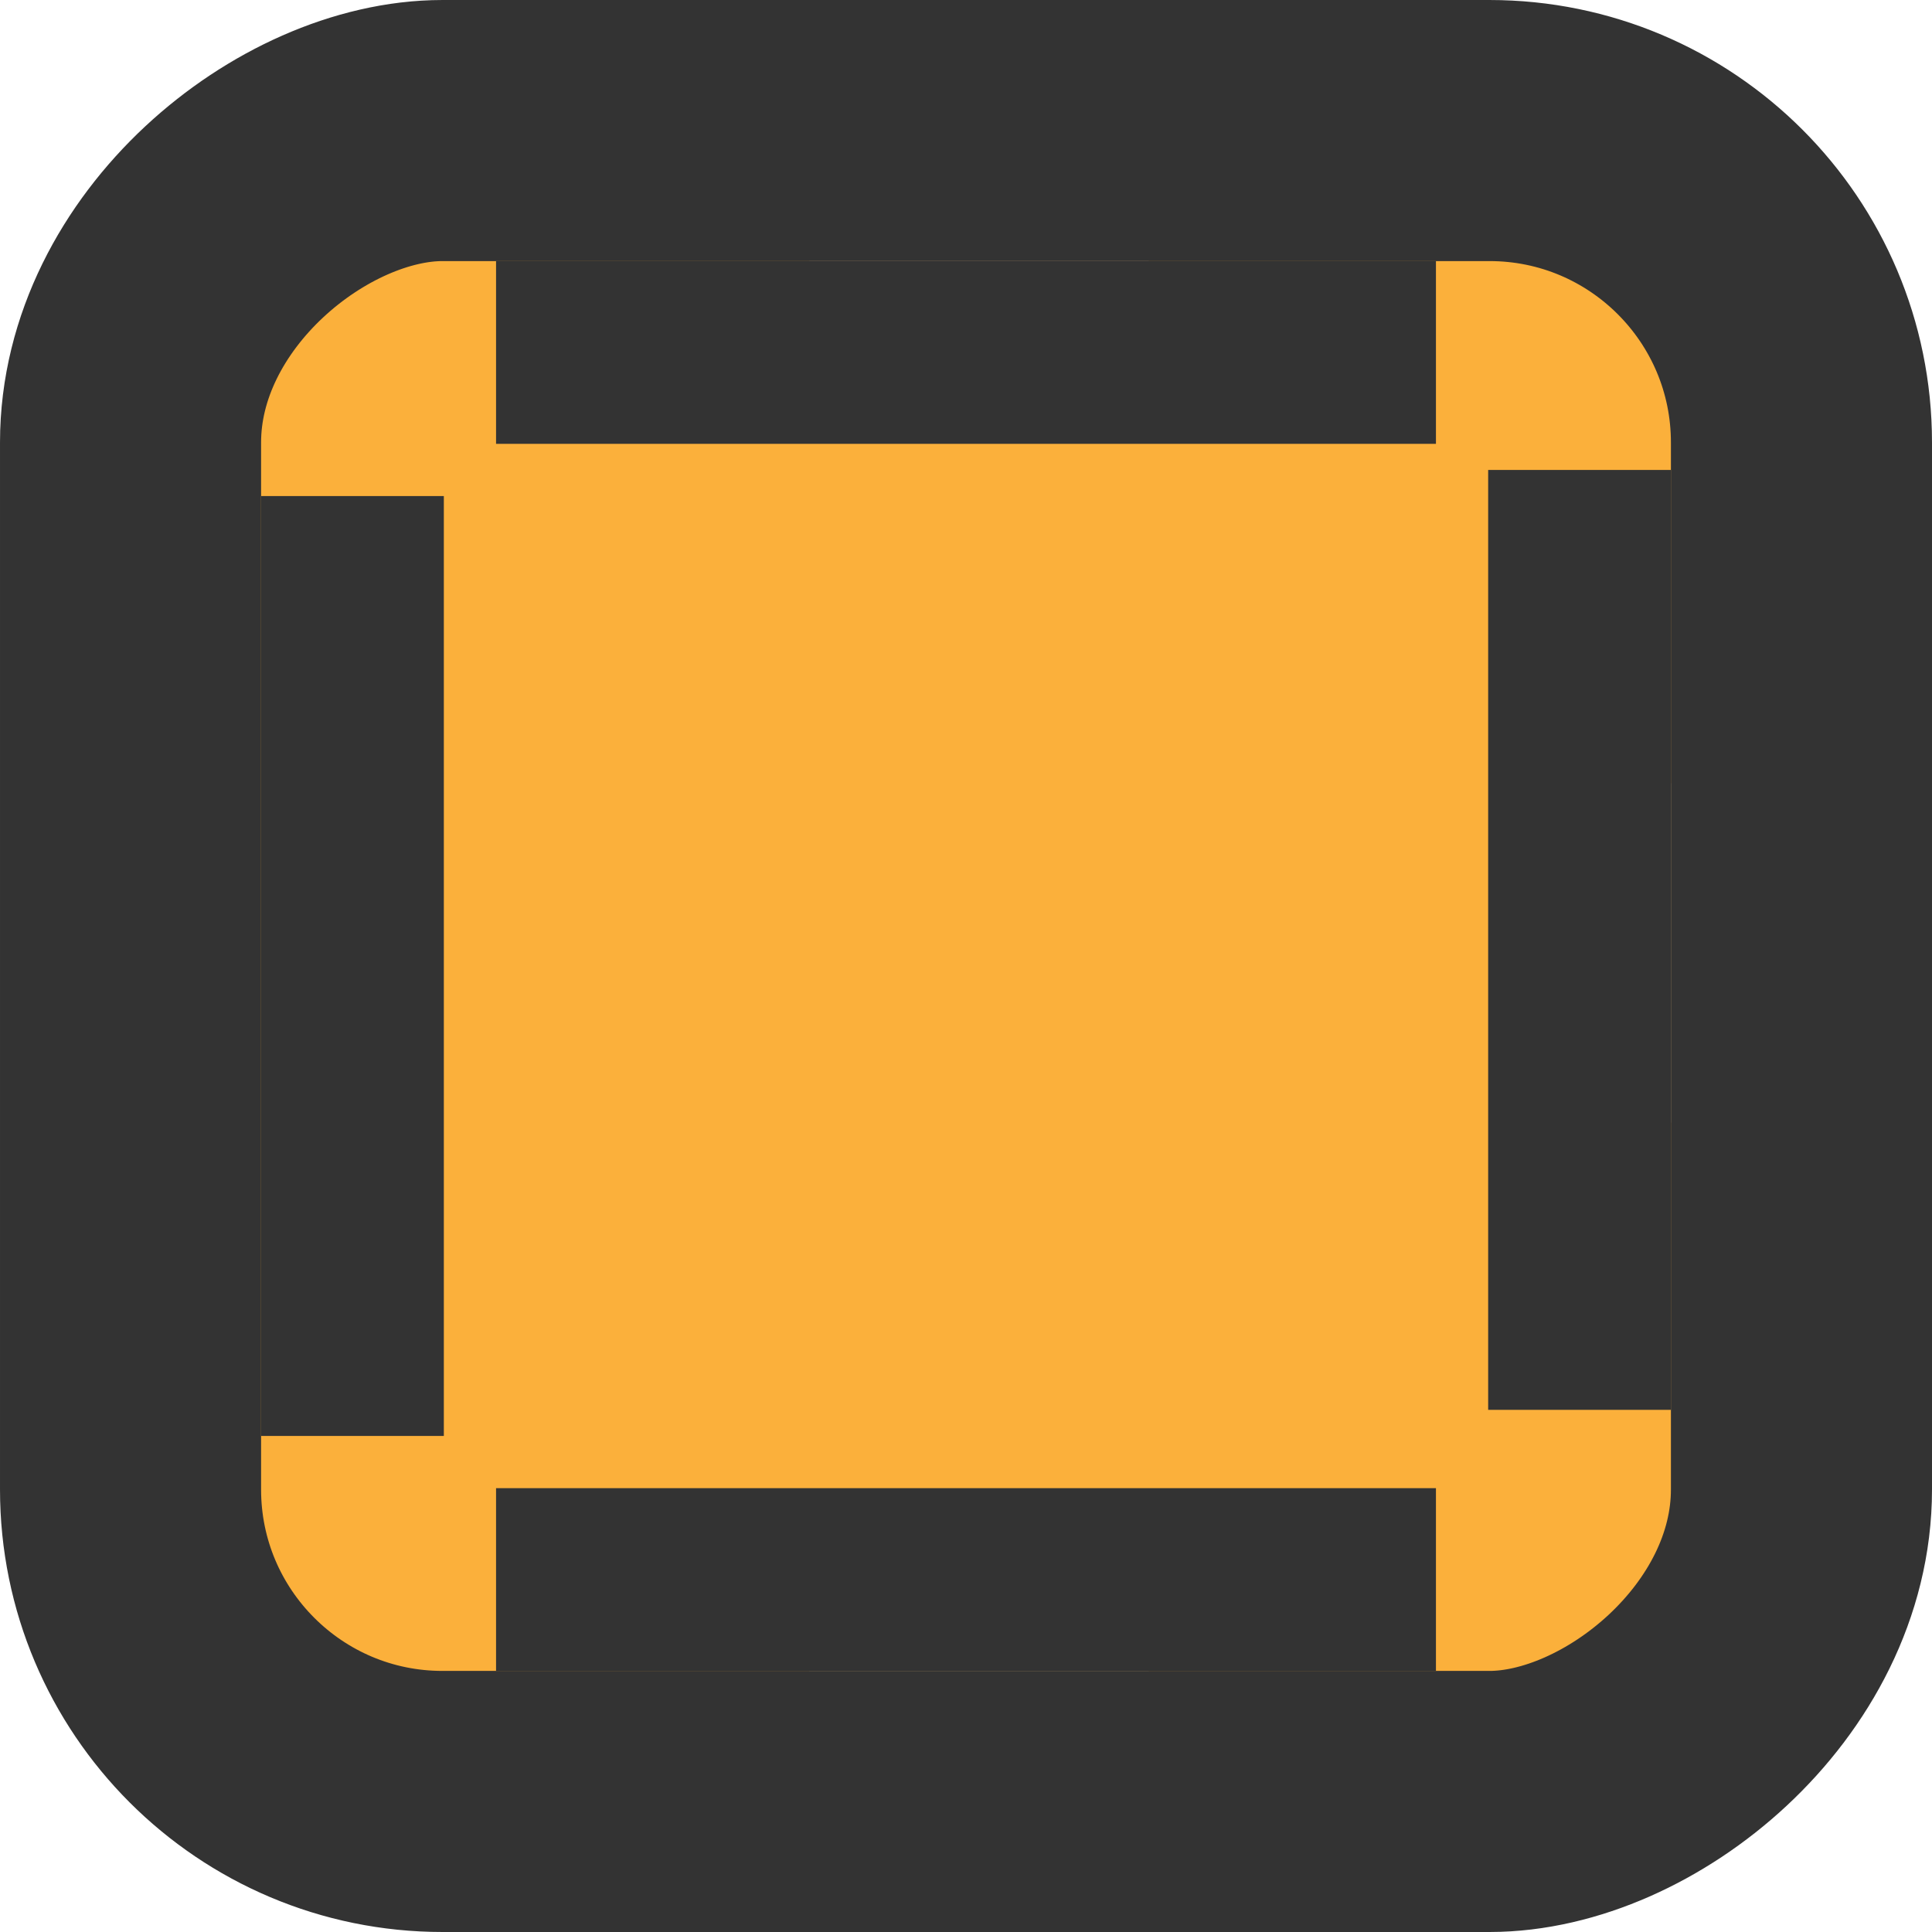 <svg width="48" height="48" xmlns="http://www.w3.org/2000/svg" viewBox="0 0 74 74"><defs><style>.cls-1{fill:#875f45;opacity:0.8;}.cls-2{fill:#fbb03b;stroke:#333;stroke-miterlimit:10;stroke-width:10px;}.cls-3{fill:gray;}.cls-4{fill:#333;}</style></defs><rect class="cls-1" x="32" y="32" width="64" height="64" rx="11.95" ry="11.95" transform="translate(101 -27) rotate(90)"/><rect class="cls-2" x="32" y="32" width="64" height="64" rx="11.95" ry="11.95" transform="translate(101 -27) rotate(90)"/><rect class="cls-3" x="59" y="30" width="5" height="13"/><rect class="cls-3" x="62" y="33" width="5" height="13" transform="translate(-2 77) rotate(-90)"/><rect class="cls-3" x="62" y="82" width="5" height="13" transform="translate(-51 126) rotate(-90)"/><rect class="cls-4" x="10" y="19" width="7" height="36"/><rect class="cls-4" x="57" y="18" width="7" height="36"/><rect class="cls-4" x="60.5" y="69.5" width="7" height="36" transform="translate(-50.5 124.5) rotate(-90)"/><rect class="cls-4" x="60.5" y="22.5" width="7" height="36" transform="translate(-3.5 77.5) rotate(-90)"/></svg>